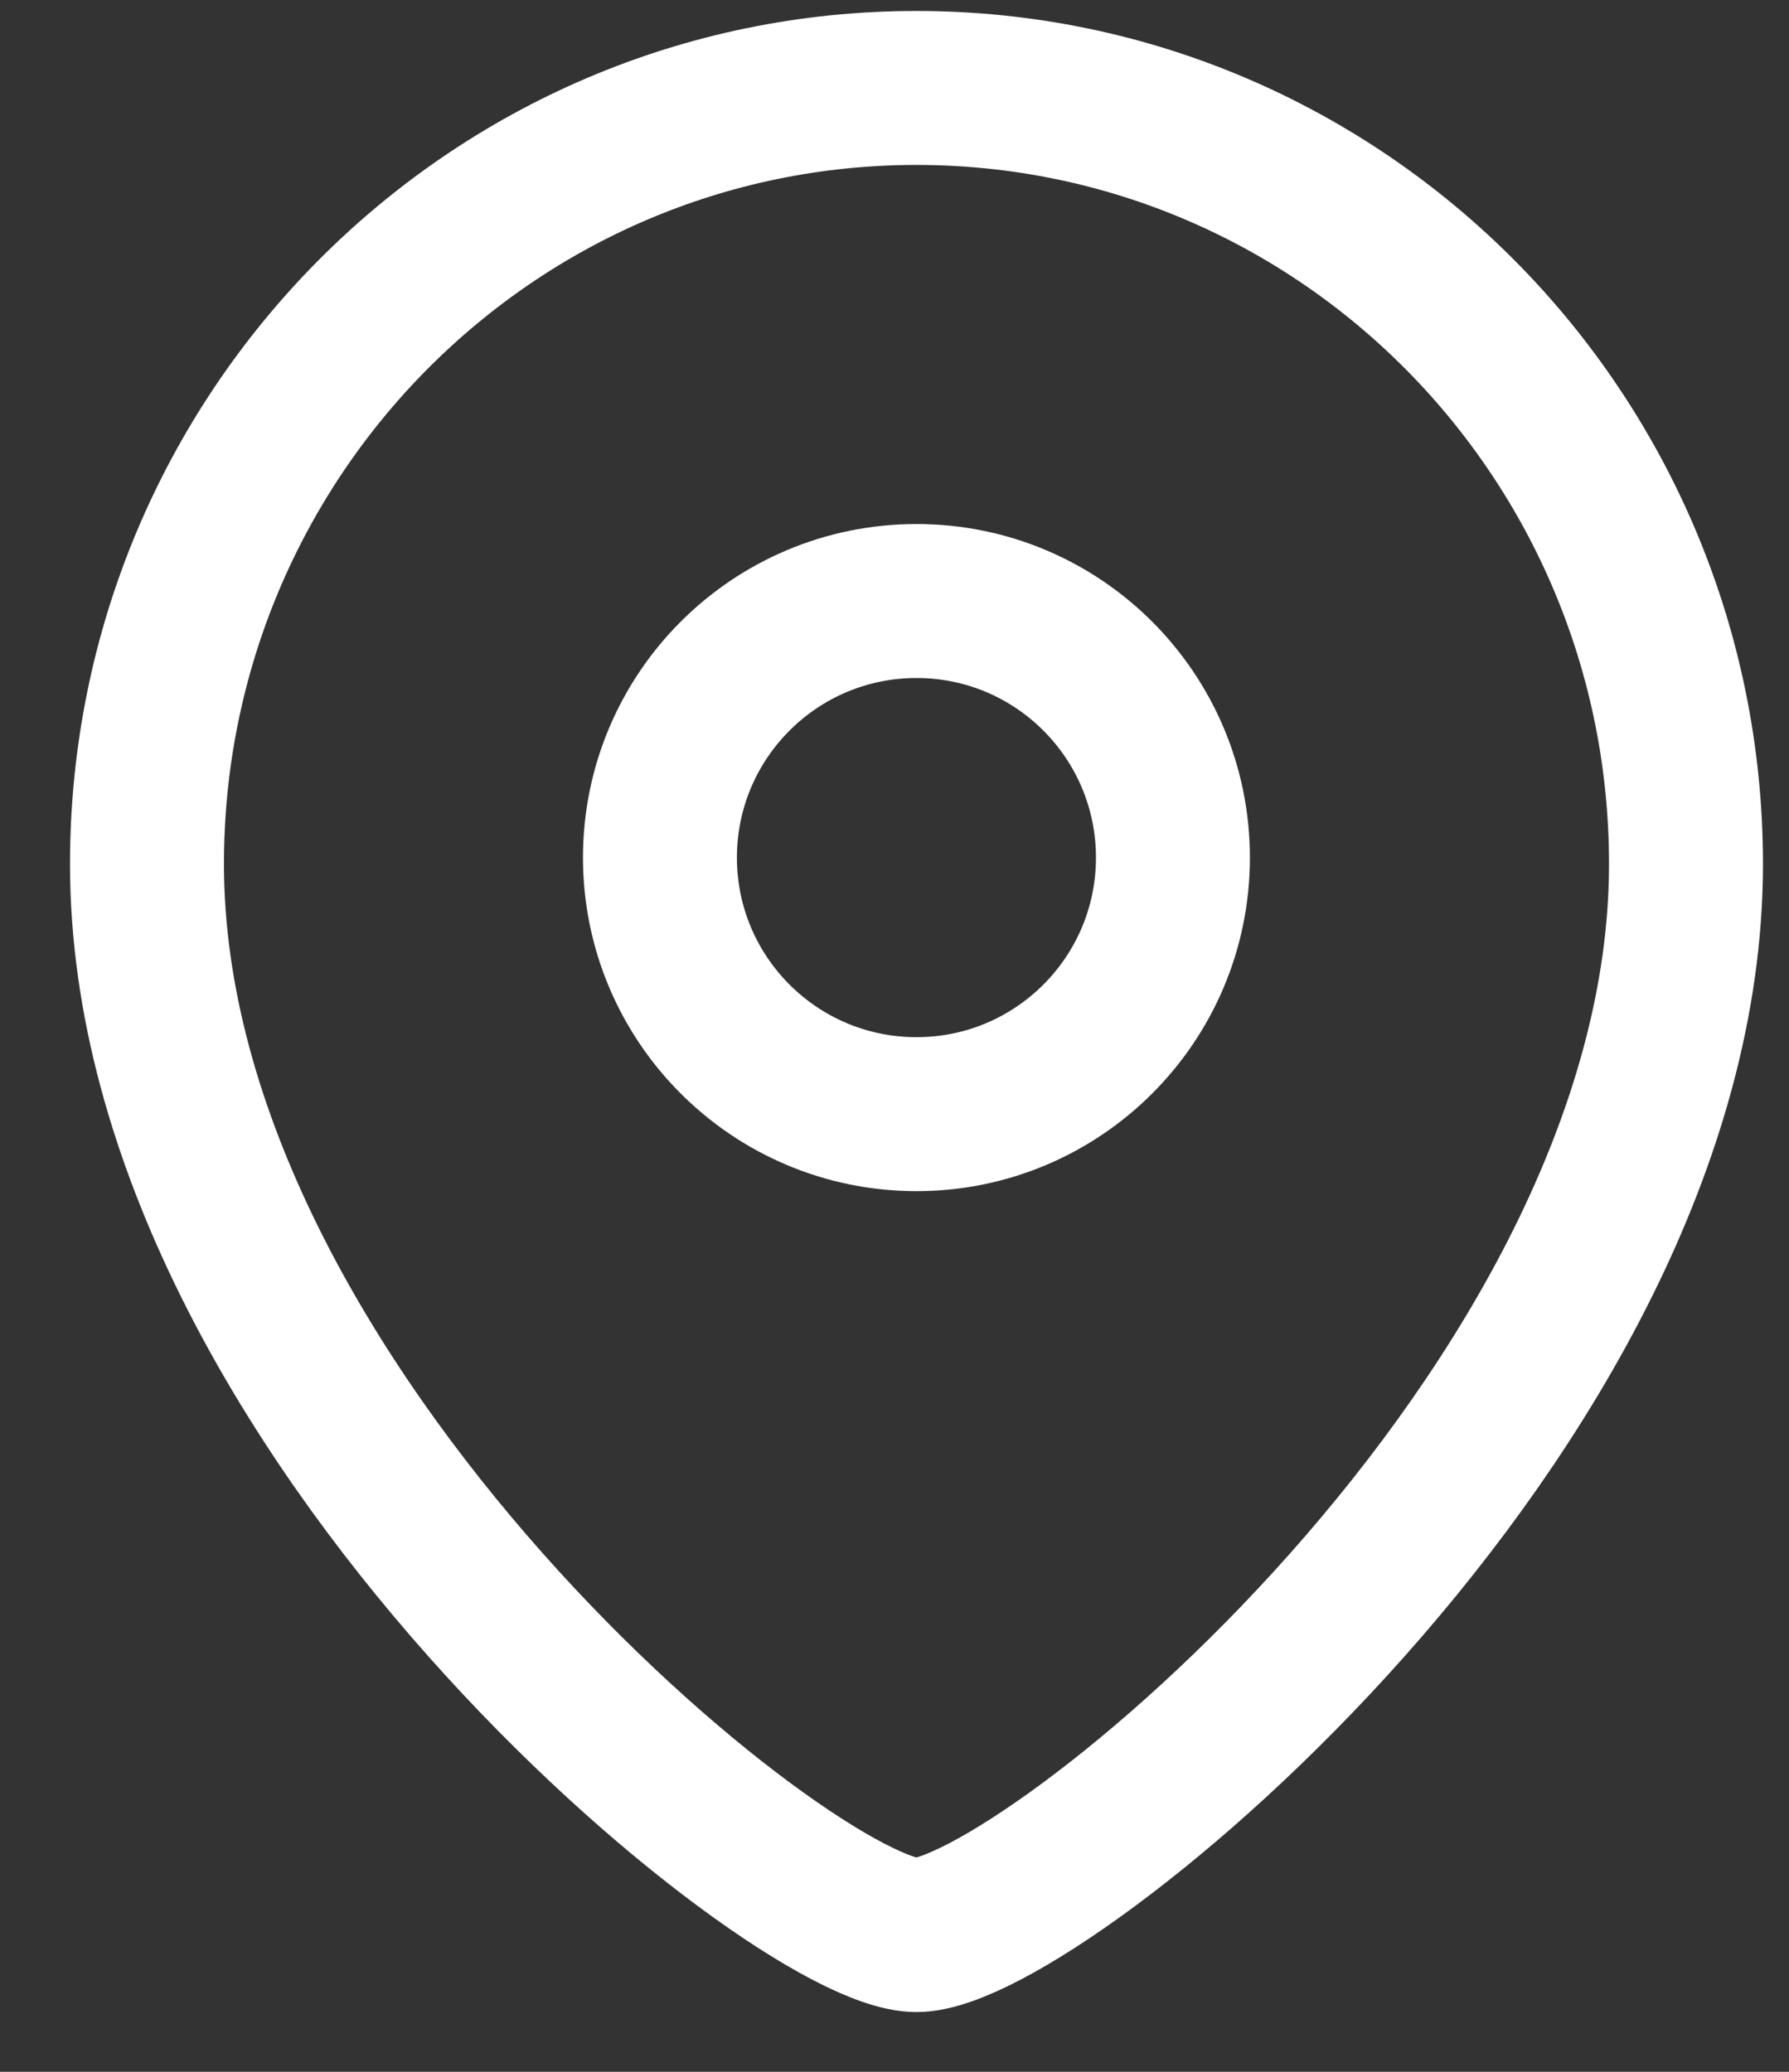 <svg width="19" height="22" viewBox="0 0 19 22" fill="none" xmlns="http://www.w3.org/2000/svg">
<rect x="0" y="0" width="19" height="22" fill="#333333" stroke="none"/>
<g id="Location">
<path id="Stroke 1" fill-rule="evenodd" clip-rule="evenodd" d="M12.457 9.107C12.457 7.602 11.238 6.382 9.734 6.382C8.228 6.382 7.009 7.602 7.009 9.107C7.009 10.611 8.228 11.831 9.734 11.831C11.238 11.831 12.457 10.611 12.457 9.107Z" stroke="white" stroke-width="1.635" stroke-linecap="round" stroke-linejoin="round"/>
<path id="Stroke 3" fill-rule="evenodd" clip-rule="evenodd" d="M9.733 20.548C8.427 20.548 1.561 14.989 1.561 9.175C1.561 4.624 5.219 0.934 9.733 0.934C14.247 0.934 17.906 4.624 17.906 9.175C17.906 14.989 11.039 20.548 9.733 20.548Z" stroke="white" stroke-width="1.635" stroke-linecap="round" stroke-linejoin="round"/>
</g>
</svg>
